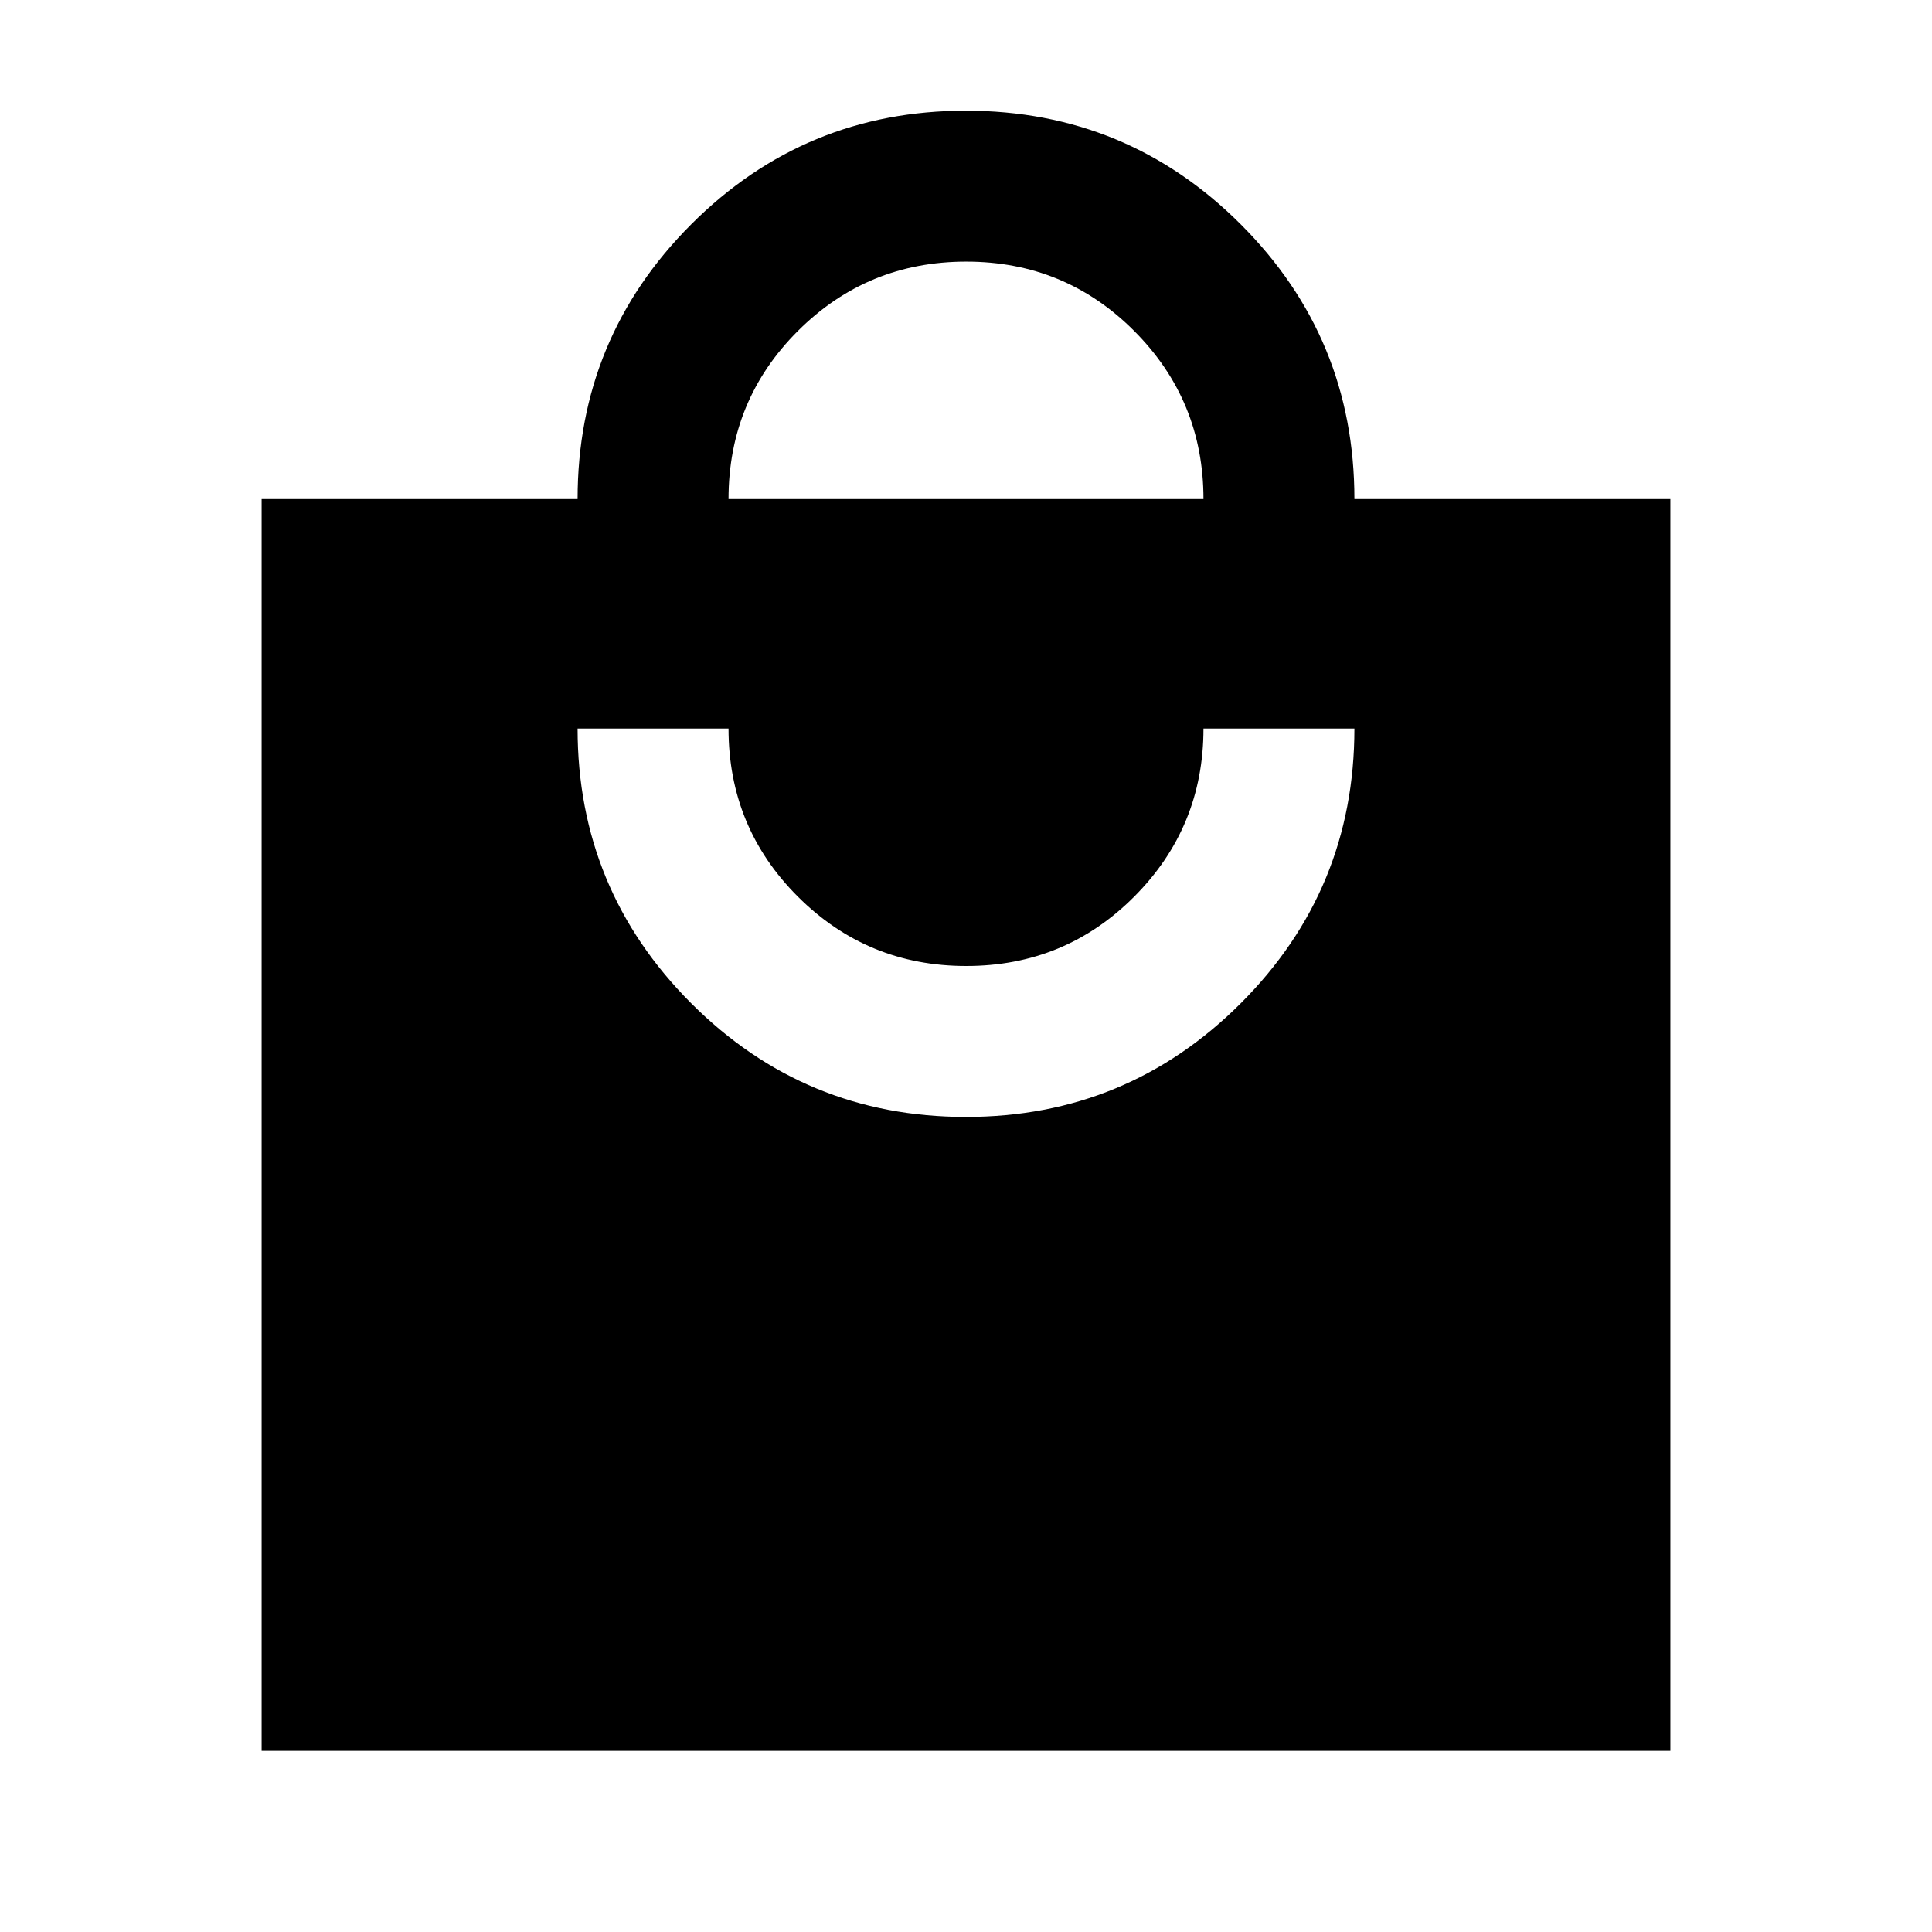 <svg xmlns="http://www.w3.org/2000/svg" height="24" viewBox="0 -960 960 960" width="24"><path d="M130-90v-622h157q0-80 56.43-136.5 56.44-56.5 136.5-56.5 80.07 0 136.57 56.45Q673-792.09 673-712h157v622H130Zm349.93-315q80.07 0 136.57-56.45Q673-517.91 673-598h-75q0 49-34.38 83.5t-83.5 34.5q-49.12 0-83.62-34.42Q362-548.83 362-598h-75q0 80 56.43 136.5 56.44 56.5 136.5 56.5ZM362-712h236q0-49-34.38-83.5t-83.5-34.5q-49.12 0-83.62 34.42Q362-761.17 362-712Z"/></svg>